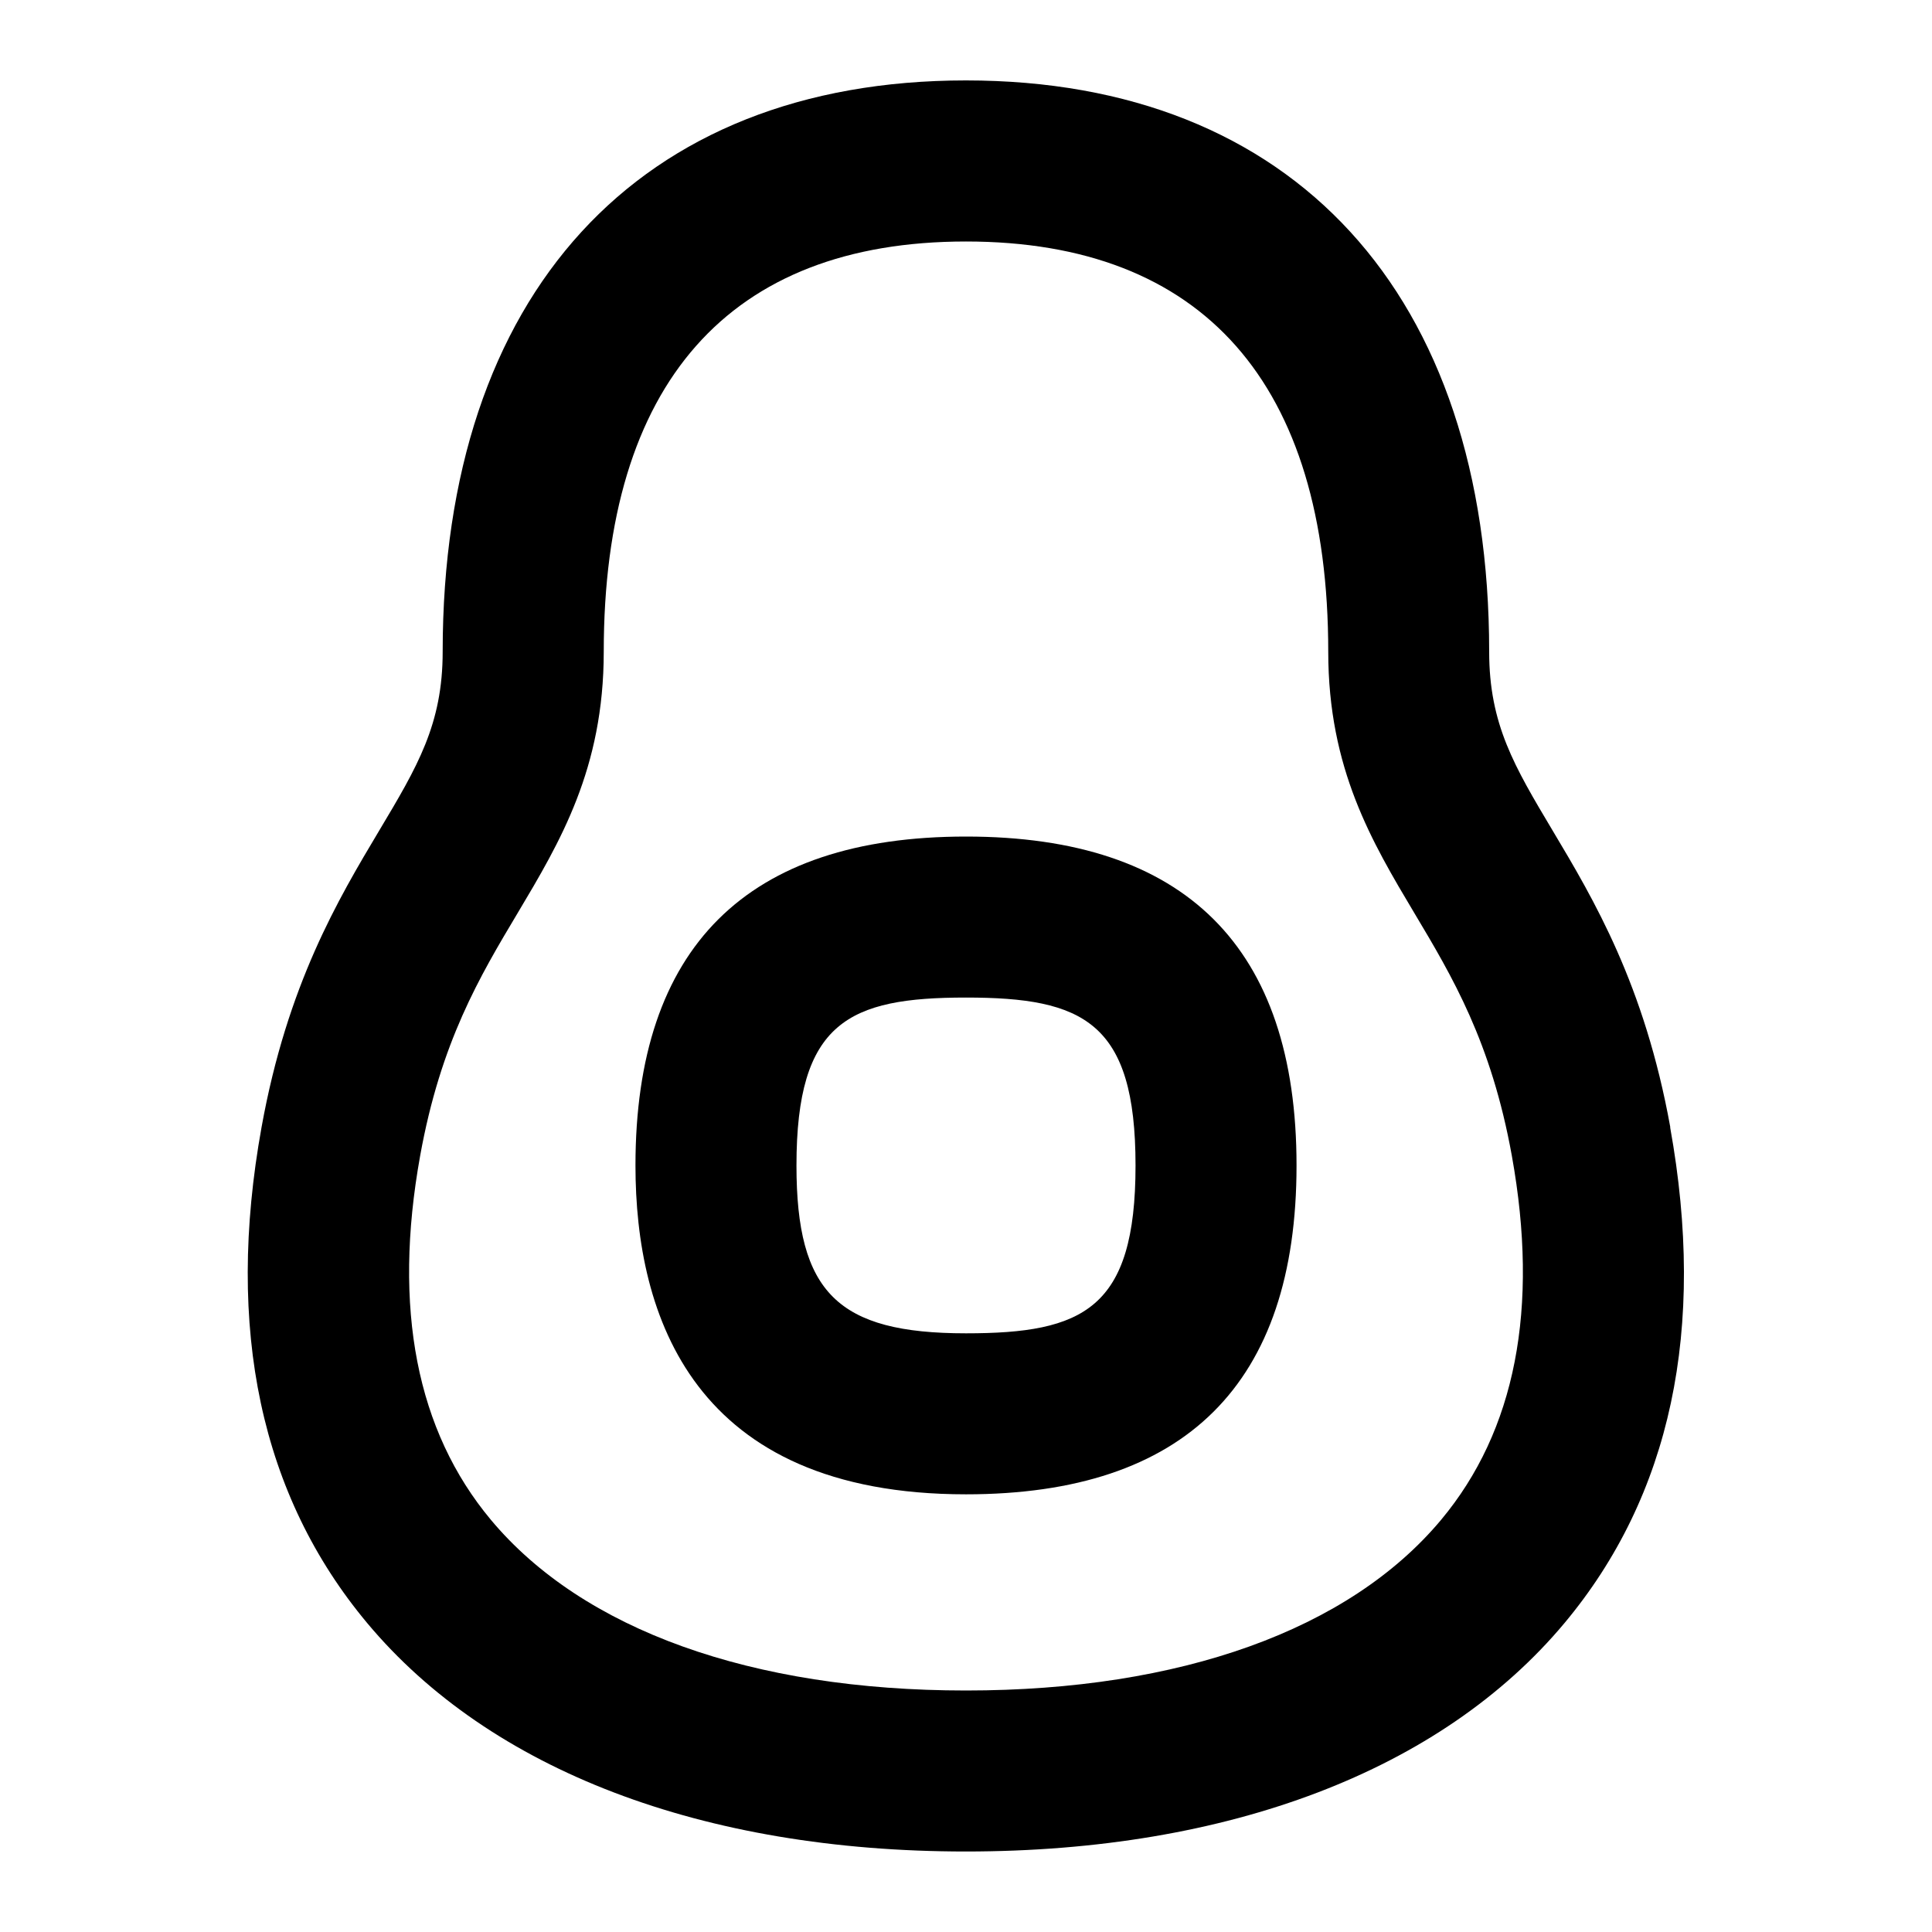 <?xml version="1.0" encoding="UTF-8"?>
<svg xmlns="http://www.w3.org/2000/svg" id="Layer_1" data-name="Layer 1" viewBox="0 0 24 24">
  <path d="M12,10.392c-2.725,0-4.106,1.375-4.106,4.086,0,1.863,.712,4.085,4.106,4.085,2.725,0,4.106-1.374,4.106-4.085s-1.382-4.086-4.106-4.086Zm0,6.171c-1.595,0-2.106-.507-2.106-2.085,0-1.785,.65-2.086,2.106-2.086s2.106,.301,2.106,2.086-.65,2.085-2.106,2.085Z"/>
  <path d="M20.749,14.003c-.32-1.772-.953-2.833-1.462-3.686-.474-.795-.788-1.319-.788-2.221,0-4.443-2.43-7.097-6.5-7.097s-6.5,2.653-6.5,7.097c0,.901-.313,1.426-.788,2.221-.509,.853-1.142,1.913-1.462,3.686-.452,2.505-.01,4.577,1.313,6.16,1.529,1.829,4.169,2.837,7.436,2.837s5.907-1.008,7.436-2.837c1.323-1.583,1.765-3.655,1.313-6.16Zm-2.848,4.878c-1.142,1.366-3.238,2.119-5.901,2.119s-4.759-.753-5.901-2.119c-.925-1.107-1.221-2.629-.88-4.522,.255-1.415,.741-2.229,1.211-3.016,.526-.882,1.07-1.793,1.07-3.246,0-3.334,1.556-5.097,4.5-5.097s4.5,1.763,4.5,5.097c0,1.453,.544,2.364,1.07,3.246,.47,.787,.956,1.601,1.211,3.016,.341,1.894,.045,3.415-.88,4.522Z"/>
</svg>
